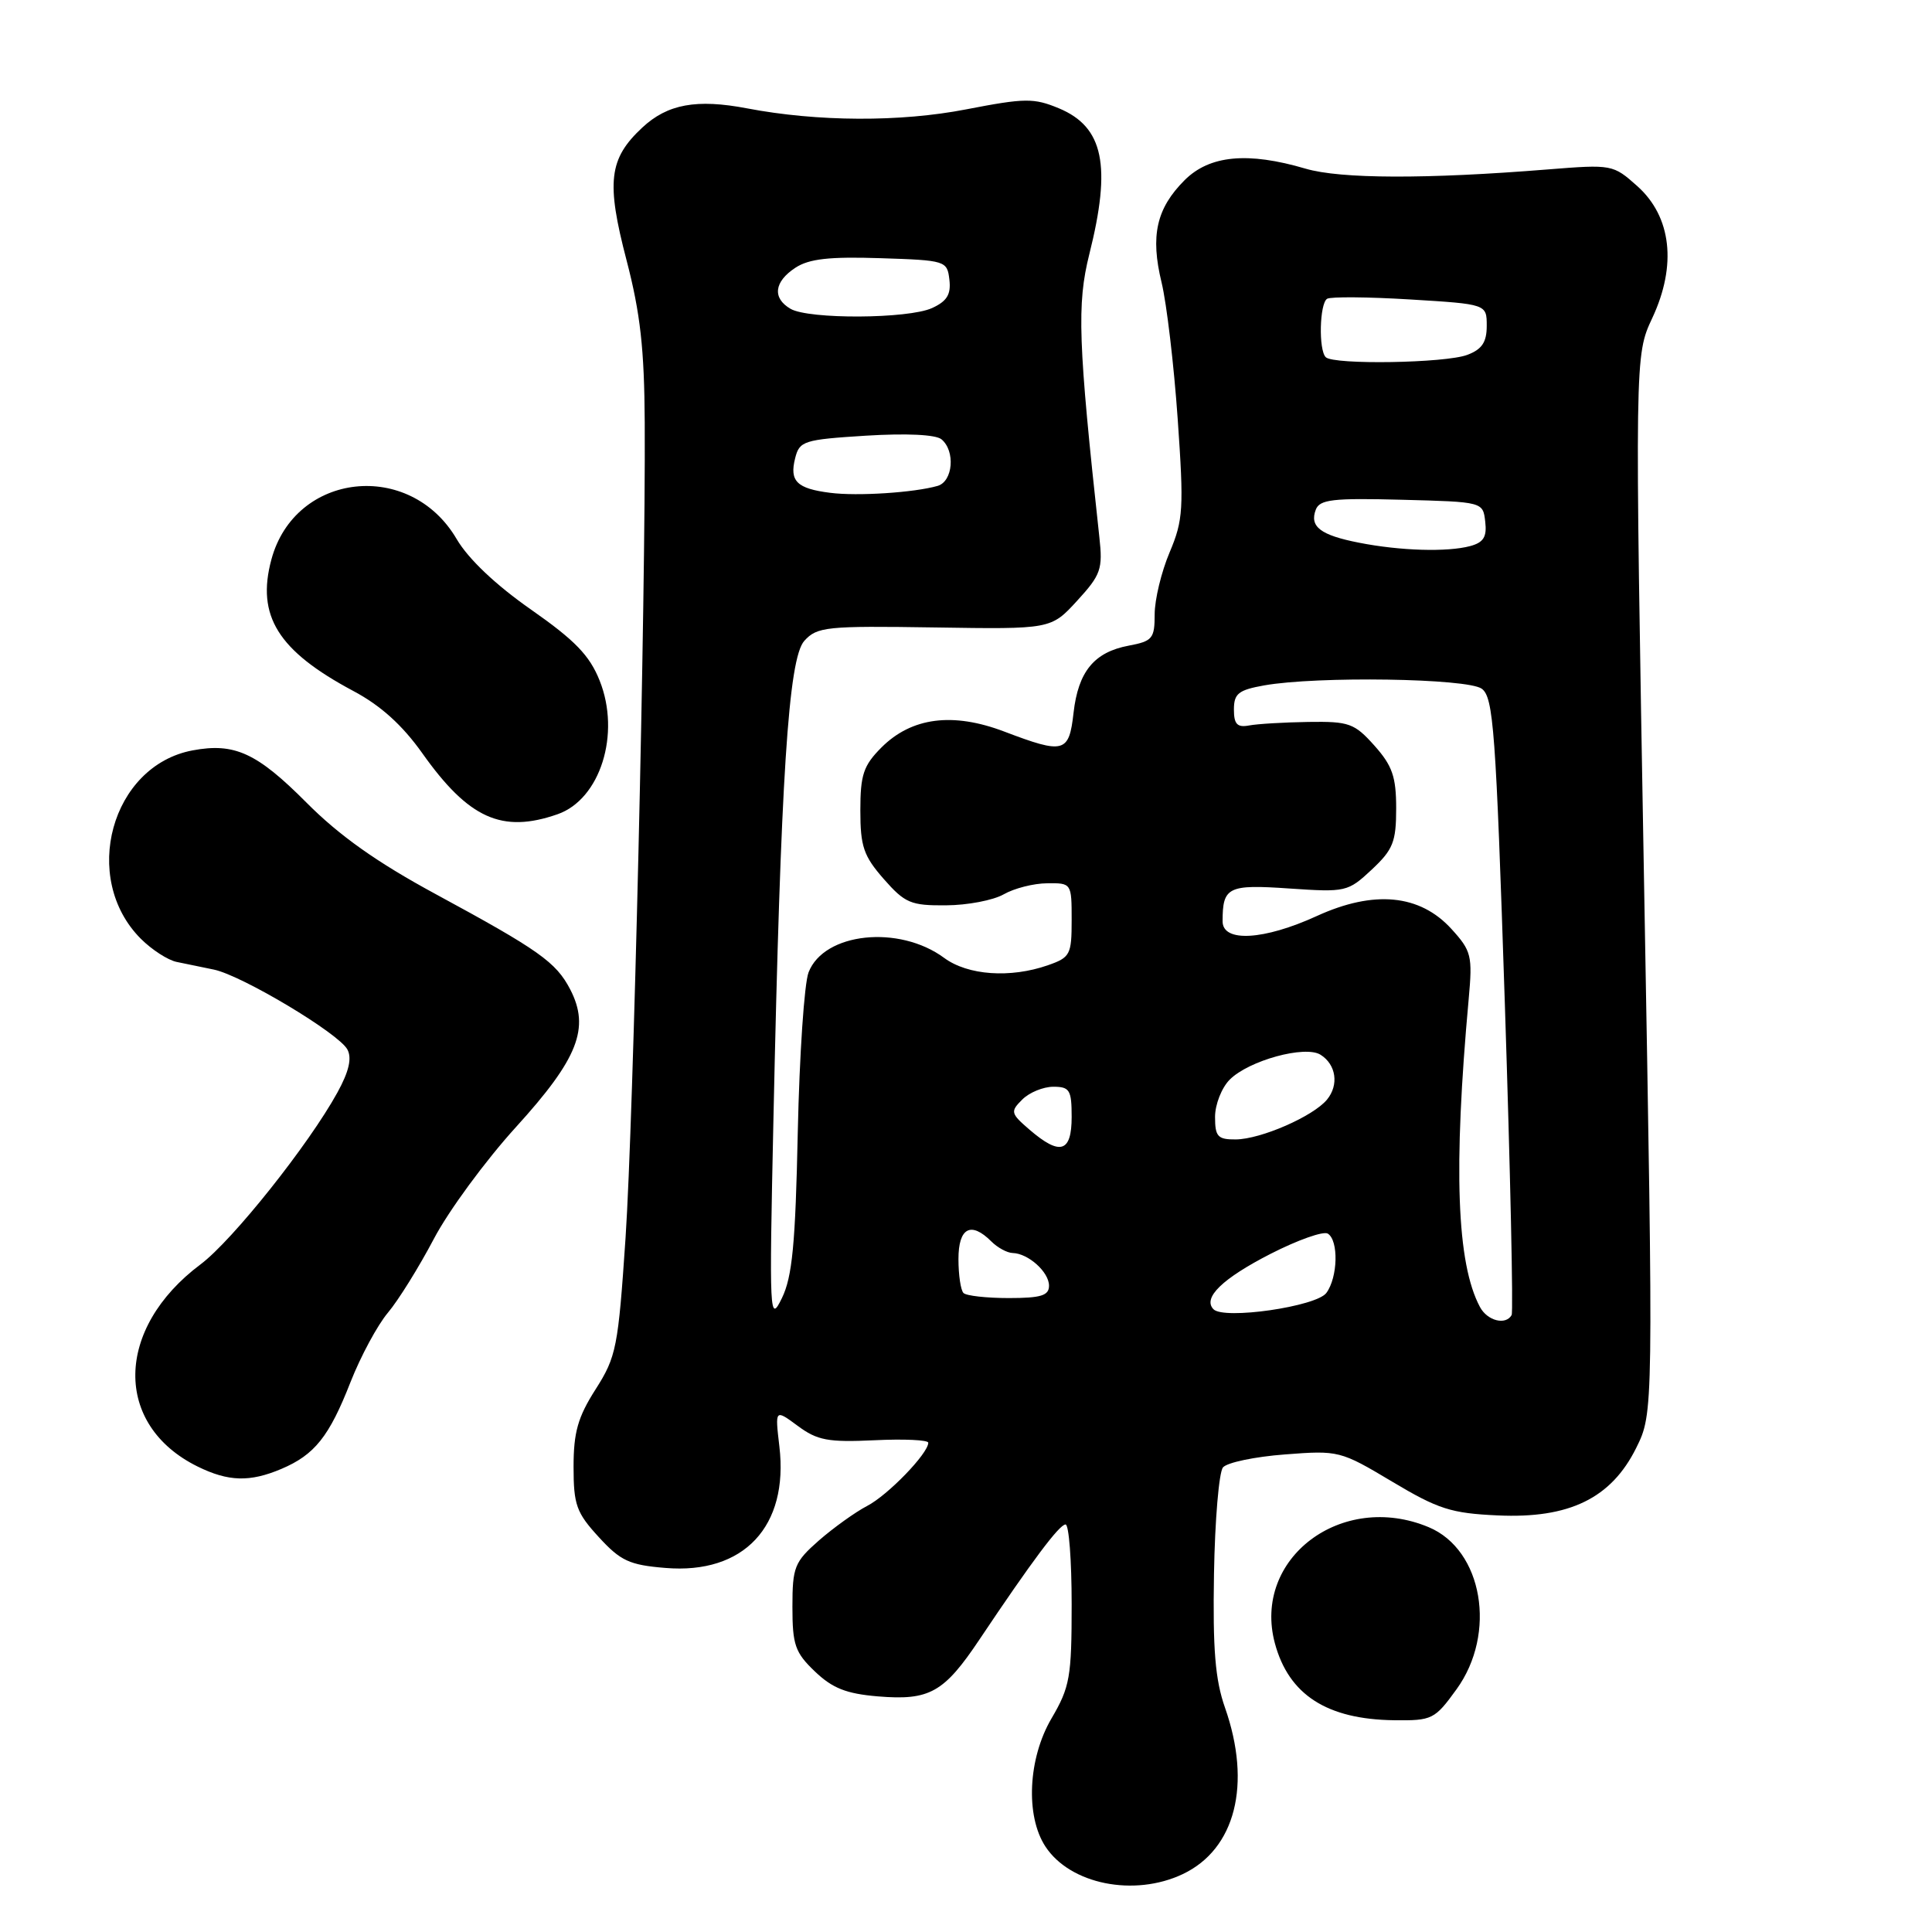 <?xml version="1.0" encoding="UTF-8" standalone="no"?>
<!DOCTYPE svg PUBLIC "-//W3C//DTD SVG 1.1//EN" "http://www.w3.org/Graphics/SVG/1.1/DTD/svg11.dtd" >
<svg xmlns="http://www.w3.org/2000/svg" xmlns:xlink="http://www.w3.org/1999/xlink" version="1.1" viewBox="0 0 256 256">
 <g >
 <path fill="currentColor"
d=" M 156.72 248.33 C 163.70 245.02 165.88 236.43 162.32 226.28 C 161.02 222.59 160.69 218.56 160.86 208.55 C 160.98 201.43 161.52 195.08 162.05 194.44 C 162.59 193.79 166.28 193.02 170.26 192.72 C 177.38 192.17 177.61 192.23 184.46 196.32 C 190.57 199.97 192.28 200.52 198.46 200.80 C 207.94 201.24 213.49 198.53 216.80 191.87 C 219.10 187.23 219.10 187.23 217.85 117.17 C 216.61 47.11 216.61 47.11 218.94 42.13 C 222.21 35.14 221.48 28.71 216.95 24.66 C 213.74 21.80 213.61 21.77 205.10 22.45 C 188.98 23.75 177.62 23.71 173.00 22.35 C 165.33 20.09 160.28 20.57 156.97 23.87 C 153.22 27.62 152.41 31.25 153.92 37.45 C 154.59 40.23 155.55 48.35 156.05 55.50 C 156.88 67.40 156.79 68.90 154.98 73.19 C 153.89 75.76 153.00 79.45 153.00 81.39 C 153.00 84.61 152.71 84.96 149.57 85.55 C 144.98 86.41 142.87 88.98 142.25 94.46 C 141.65 99.77 141.00 99.95 133.08 96.94 C 126.25 94.34 120.80 95.05 116.80 99.04 C 114.41 101.44 114.00 102.65 114.00 107.39 C 114.00 112.16 114.43 113.42 117.10 116.47 C 119.91 119.67 120.69 120.00 125.35 119.96 C 128.18 119.95 131.62 119.29 133.00 118.50 C 134.38 117.71 136.96 117.05 138.75 117.04 C 141.98 117.00 142.00 117.03 142.00 121.90 C 142.00 126.50 141.81 126.87 138.85 127.90 C 133.87 129.64 128.24 129.24 125.11 126.93 C 119.13 122.51 109.18 123.56 107.14 128.84 C 106.57 130.30 105.93 139.82 105.71 150.00 C 105.40 164.84 104.98 169.19 103.61 172.00 C 101.97 175.37 101.92 174.46 102.48 148.50 C 103.45 103.00 104.47 87.24 106.58 84.91 C 108.27 83.05 109.49 82.92 123.83 83.14 C 139.26 83.38 139.26 83.38 142.72 79.61 C 145.88 76.16 146.14 75.42 145.67 71.17 C 142.85 45.30 142.68 40.32 144.34 33.68 C 147.29 21.94 146.23 16.83 140.33 14.36 C 136.98 12.97 135.84 12.98 128.03 14.49 C 119.30 16.19 108.33 16.14 99.00 14.36 C 92.30 13.08 88.44 13.79 85.10 16.91 C 80.67 21.04 80.31 24.11 83.02 34.48 C 84.85 41.50 85.38 46.25 85.43 55.99 C 85.56 79.37 83.93 148.44 82.89 164.00 C 81.91 178.54 81.67 179.78 78.92 184.09 C 76.57 187.77 76.00 189.79 76.00 194.35 C 76.00 199.39 76.37 200.44 79.34 203.67 C 82.23 206.83 83.40 207.37 88.17 207.76 C 98.56 208.63 104.53 202.26 103.27 191.65 C 102.69 186.71 102.69 186.71 105.71 188.94 C 108.30 190.86 109.73 191.13 115.87 190.84 C 119.79 190.65 123.00 190.80 123.00 191.17 C 123.00 192.59 117.63 198.14 114.89 199.55 C 113.32 200.37 110.45 202.43 108.51 204.12 C 105.27 206.97 105.00 207.64 105.00 212.92 C 105.00 217.95 105.35 218.97 107.98 221.48 C 110.30 223.70 112.14 224.43 116.33 224.78 C 123.18 225.35 125.08 224.28 129.80 217.22 C 136.73 206.87 140.37 202.00 141.19 202.00 C 141.64 202.00 142.00 206.76 142.00 212.57 C 142.00 222.22 141.77 223.54 139.33 227.70 C 136.22 233.00 135.86 240.61 138.52 244.67 C 141.80 249.68 150.28 251.38 156.72 248.33 Z  M 192.99 223.85 C 198.37 216.43 196.47 205.35 189.31 202.36 C 177.79 197.54 165.91 206.51 168.93 217.75 C 170.77 224.57 175.83 227.83 184.74 227.94 C 189.77 228.00 190.11 227.83 192.99 223.85 Z  M 37.28 194.64 C 41.69 192.77 43.62 190.36 46.45 183.12 C 47.79 179.72 50.01 175.59 51.40 173.94 C 52.79 172.29 55.52 167.89 57.48 164.17 C 59.43 160.45 64.34 153.77 68.38 149.33 C 76.60 140.29 78.20 136.22 75.56 131.11 C 73.68 127.49 71.44 125.90 57.63 118.42 C 49.93 114.25 44.95 110.72 40.60 106.34 C 34.04 99.75 31.07 98.39 25.52 99.43 C 14.74 101.45 10.64 116.36 18.66 124.39 C 20.12 125.85 22.26 127.23 23.41 127.46 C 24.56 127.69 26.79 128.15 28.36 128.48 C 32.11 129.28 44.89 136.93 46.03 139.06 C 46.65 140.21 46.24 141.98 44.71 144.76 C 40.92 151.66 30.81 164.36 26.58 167.53 C 15.21 176.04 15.02 188.82 26.18 194.32 C 30.26 196.33 33.10 196.41 37.28 194.64 Z  M 73.88 107.89 C 79.54 105.92 82.28 97.23 79.45 90.17 C 78.12 86.84 76.18 84.84 70.36 80.77 C 65.68 77.50 62.06 74.07 60.51 71.43 C 54.33 60.87 39.08 62.55 35.96 74.14 C 33.95 81.60 36.83 86.23 46.80 91.55 C 50.44 93.48 53.32 96.09 55.96 99.81 C 62.10 108.47 66.52 110.46 73.88 107.89 Z  M 196.10 173.18 C 193.02 167.42 192.56 154.88 194.61 132.36 C 195.13 126.64 194.97 126.00 192.33 123.10 C 188.15 118.50 182.06 117.91 174.48 121.38 C 167.46 124.59 162.00 124.90 162.00 122.08 C 162.00 117.52 162.71 117.17 170.83 117.73 C 178.33 118.24 178.60 118.18 181.76 115.23 C 184.59 112.58 185.00 111.56 185.00 107.11 C 185.00 102.92 184.49 101.46 182.12 98.80 C 179.46 95.83 178.76 95.58 173.37 95.66 C 170.14 95.71 166.60 95.92 165.50 96.13 C 163.94 96.42 163.50 95.96 163.50 94.02 C 163.50 91.90 164.10 91.43 167.50 90.82 C 174.56 89.57 194.45 89.88 196.34 91.26 C 197.89 92.39 198.21 96.75 199.40 133.01 C 200.13 155.28 200.53 173.84 200.30 174.25 C 199.52 175.64 197.08 175.02 196.10 173.18 Z  M 160.79 173.48 C 159.33 171.97 161.98 169.41 168.34 166.15 C 171.94 164.31 175.35 163.10 175.94 163.46 C 177.39 164.36 177.28 169.24 175.75 171.32 C 174.42 173.13 162.16 174.90 160.79 173.48 Z  M 127.67 171.33 C 127.30 170.97 127.00 168.94 127.00 166.83 C 127.00 162.68 128.65 161.79 131.36 164.50 C 132.18 165.32 133.45 166.01 134.18 166.03 C 136.25 166.08 139.00 168.55 139.00 170.36 C 139.00 171.67 137.94 172.00 133.67 172.00 C 130.73 172.00 128.03 171.70 127.67 171.33 Z  M 136.43 149.70 C 133.91 147.53 133.85 147.29 135.45 145.70 C 136.38 144.76 138.24 144.00 139.57 144.00 C 141.74 144.00 142.00 144.43 142.00 148.00 C 142.00 152.71 140.47 153.17 136.43 149.70 Z  M 161.00 148.00 C 161.00 146.35 161.88 144.12 162.95 143.05 C 165.48 140.52 172.94 138.47 174.98 139.76 C 177.05 141.06 177.44 143.76 175.83 145.71 C 173.99 147.93 167.07 150.95 163.75 150.98 C 161.36 151.00 161.00 150.61 161.00 148.00 Z  M 180.07 71.91 C 174.96 70.91 173.49 69.78 174.35 67.53 C 174.87 66.18 176.61 65.98 185.73 66.22 C 196.50 66.50 196.50 66.50 196.80 69.12 C 197.04 71.14 196.58 71.88 194.80 72.36 C 191.75 73.17 185.54 72.99 180.07 71.91 Z  M 110.00 65.30 C 105.58 64.74 104.59 63.76 105.36 60.72 C 105.93 58.43 106.49 58.25 114.73 57.73 C 120.12 57.40 123.98 57.58 124.75 58.21 C 126.61 59.75 126.28 63.78 124.25 64.38 C 121.17 65.27 113.61 65.77 110.00 65.30 Z  M 175.67 47.33 C 174.70 46.37 174.85 40.21 175.85 39.59 C 176.32 39.30 181.27 39.34 186.85 39.68 C 197.00 40.30 197.00 40.30 197.00 43.18 C 197.00 45.34 196.37 46.29 194.43 47.02 C 191.55 48.12 176.70 48.36 175.67 47.33 Z  M 104.75 40.92 C 102.31 39.50 102.57 37.33 105.39 35.48 C 107.20 34.29 109.90 33.99 116.64 34.21 C 125.32 34.49 125.51 34.55 125.80 37.07 C 126.03 39.02 125.47 39.92 123.50 40.82 C 120.34 42.26 107.17 42.33 104.75 40.92 Z "/>
</g>
</svg>